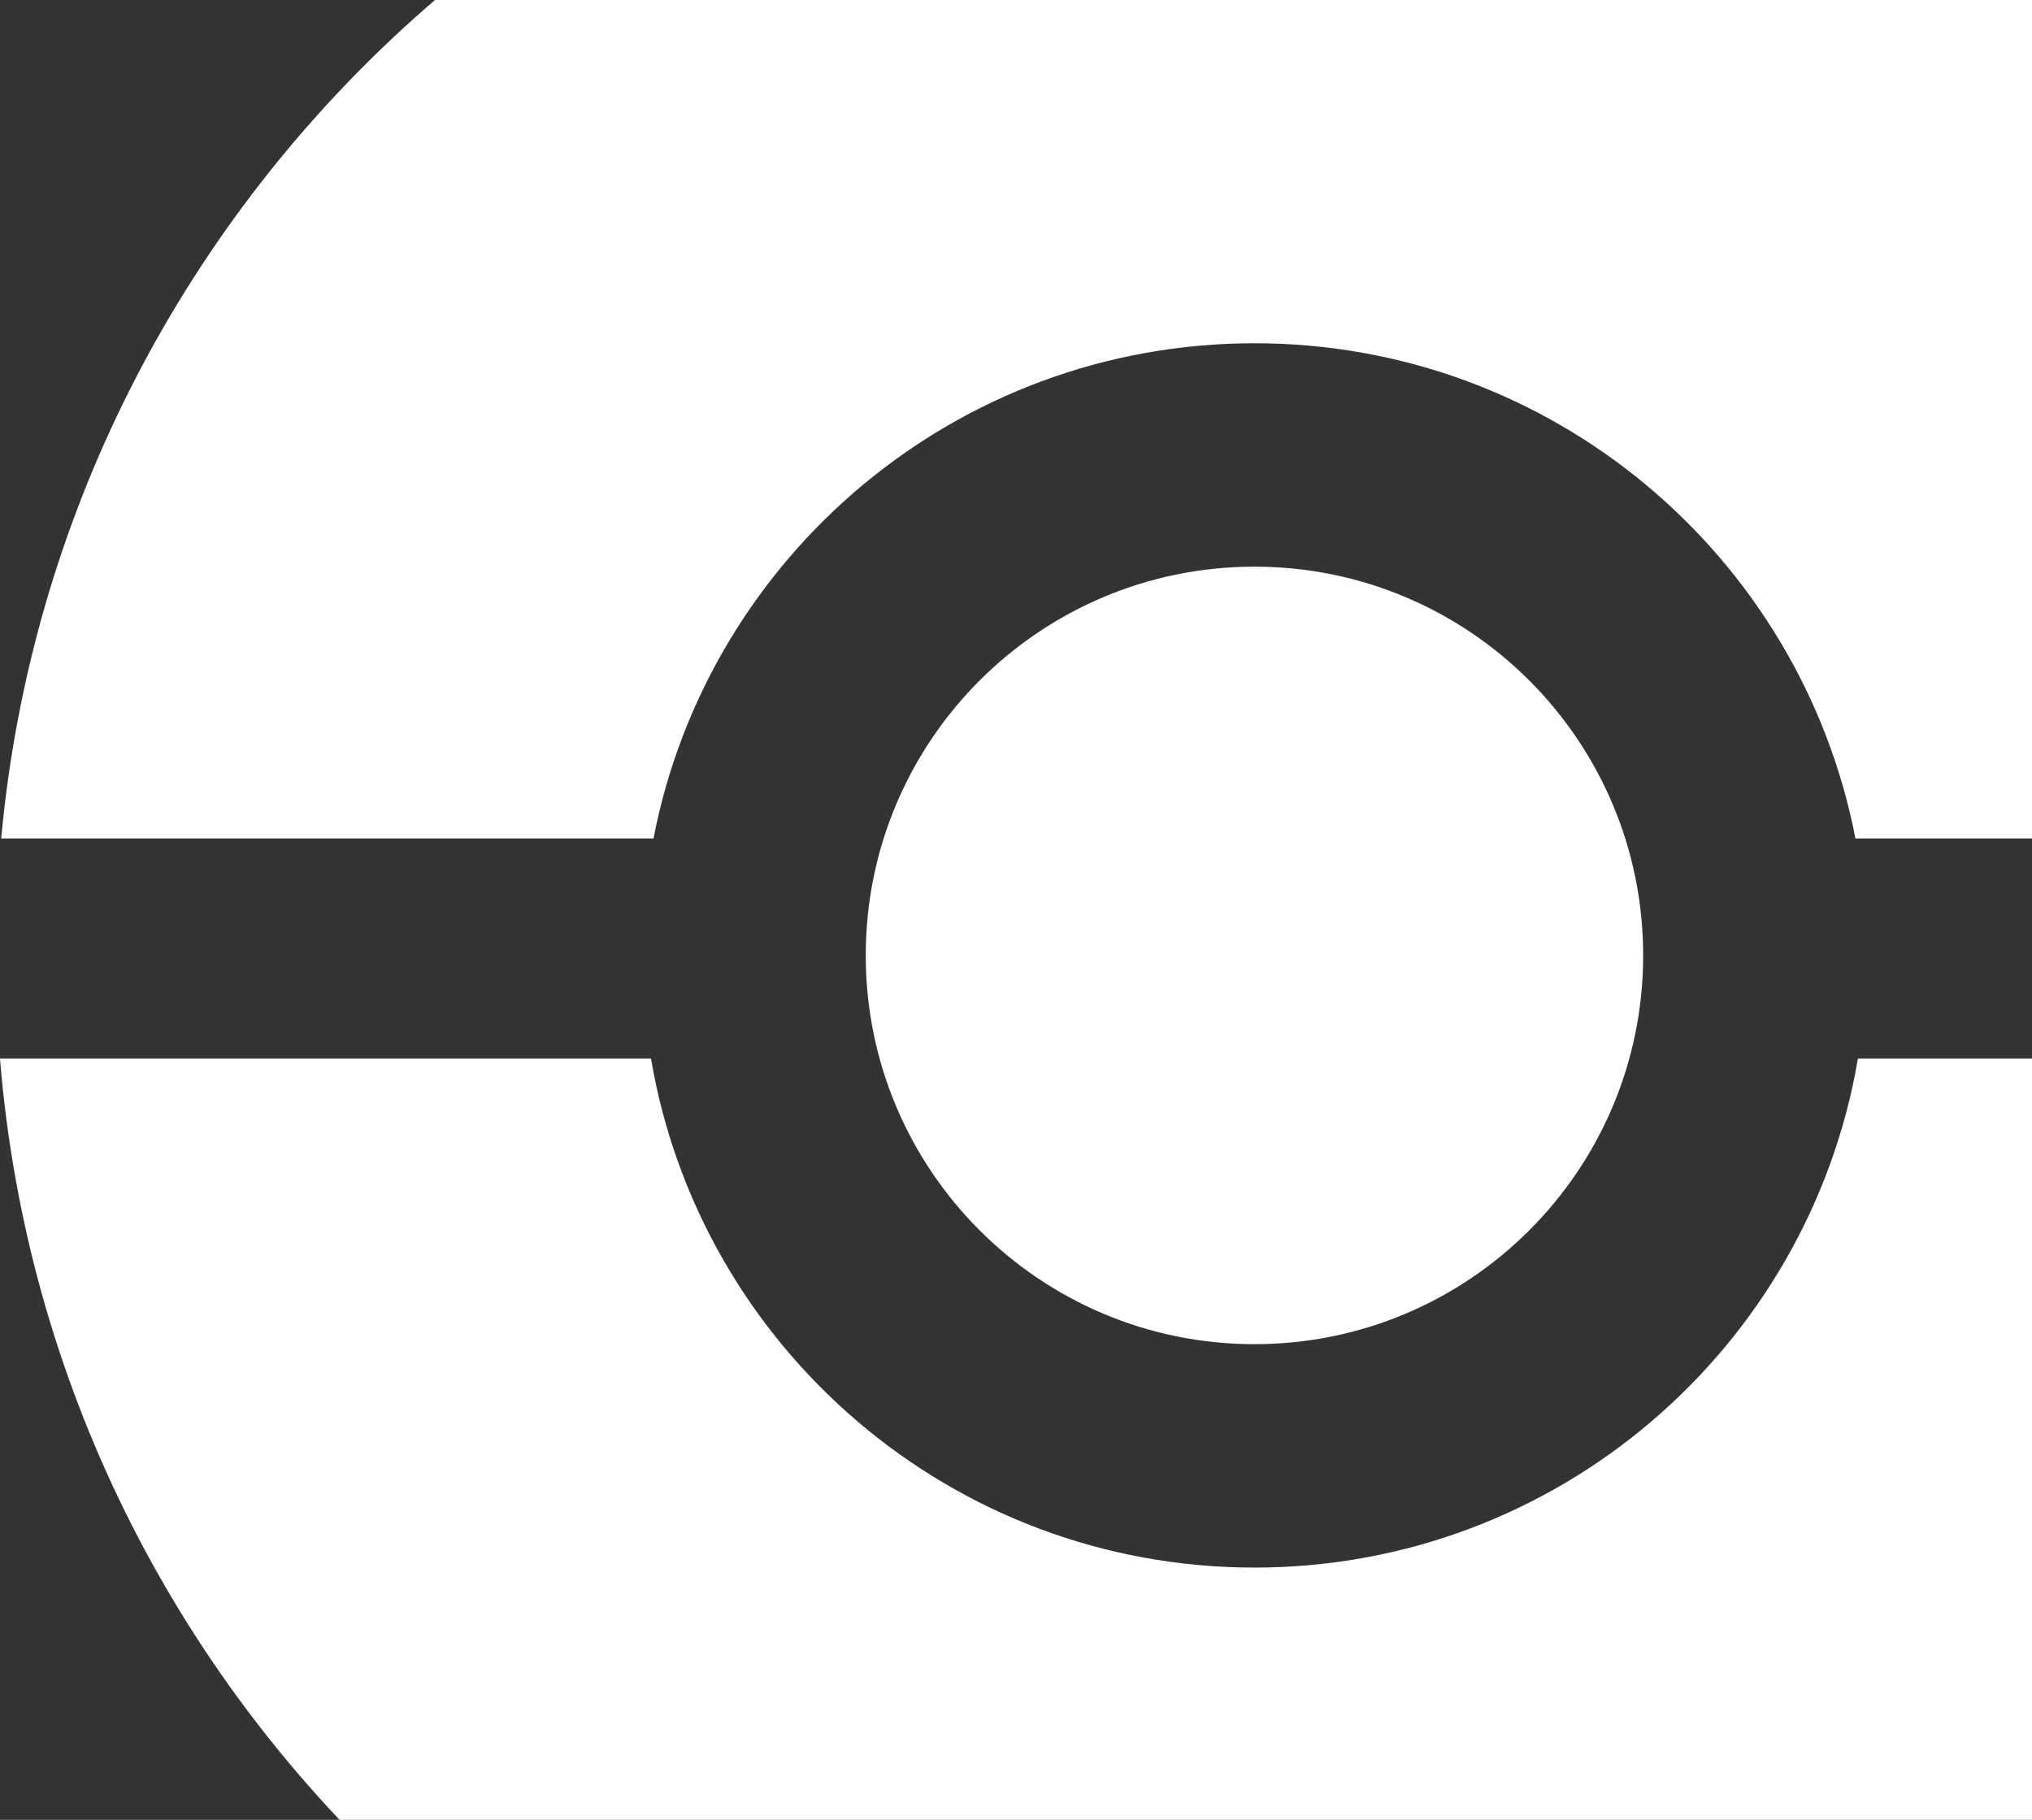 <svg width="67" height="60" viewBox="0 0 67 60" fill="none" xmlns="http://www.w3.org/2000/svg">
<rect x="0" y="0" width="67" height="60" fill="#333333" stroke="none"/>
<g style="mix-blend-mode:soft-light">
<path fill-rule="evenodd" clip-rule="evenodd" d="M82.725 34.902H61.26C59.643 44.429 51.35 51.683 41.363 51.683C31.375 51.683 23.082 44.429 21.465 34.902H0C1.73 56.23 19.588 73 41.363 73C63.137 73 80.995 56.23 82.725 34.902ZM82.686 27.645H61.178C59.379 18.342 51.191 11.317 41.363 11.317C31.534 11.317 23.347 18.342 21.547 27.645H0.039C1.984 6.532 19.743 -10 41.363 -10C62.983 -10 80.741 6.532 82.686 27.645ZM28.546 31.5C28.546 24.421 34.284 18.683 41.363 18.683C48.441 18.683 54.179 24.421 54.179 31.5C54.179 38.579 48.441 44.317 41.363 44.317C34.284 44.317 28.546 38.579 28.546 31.5Z" fill="white"/>
</g>
</svg>
